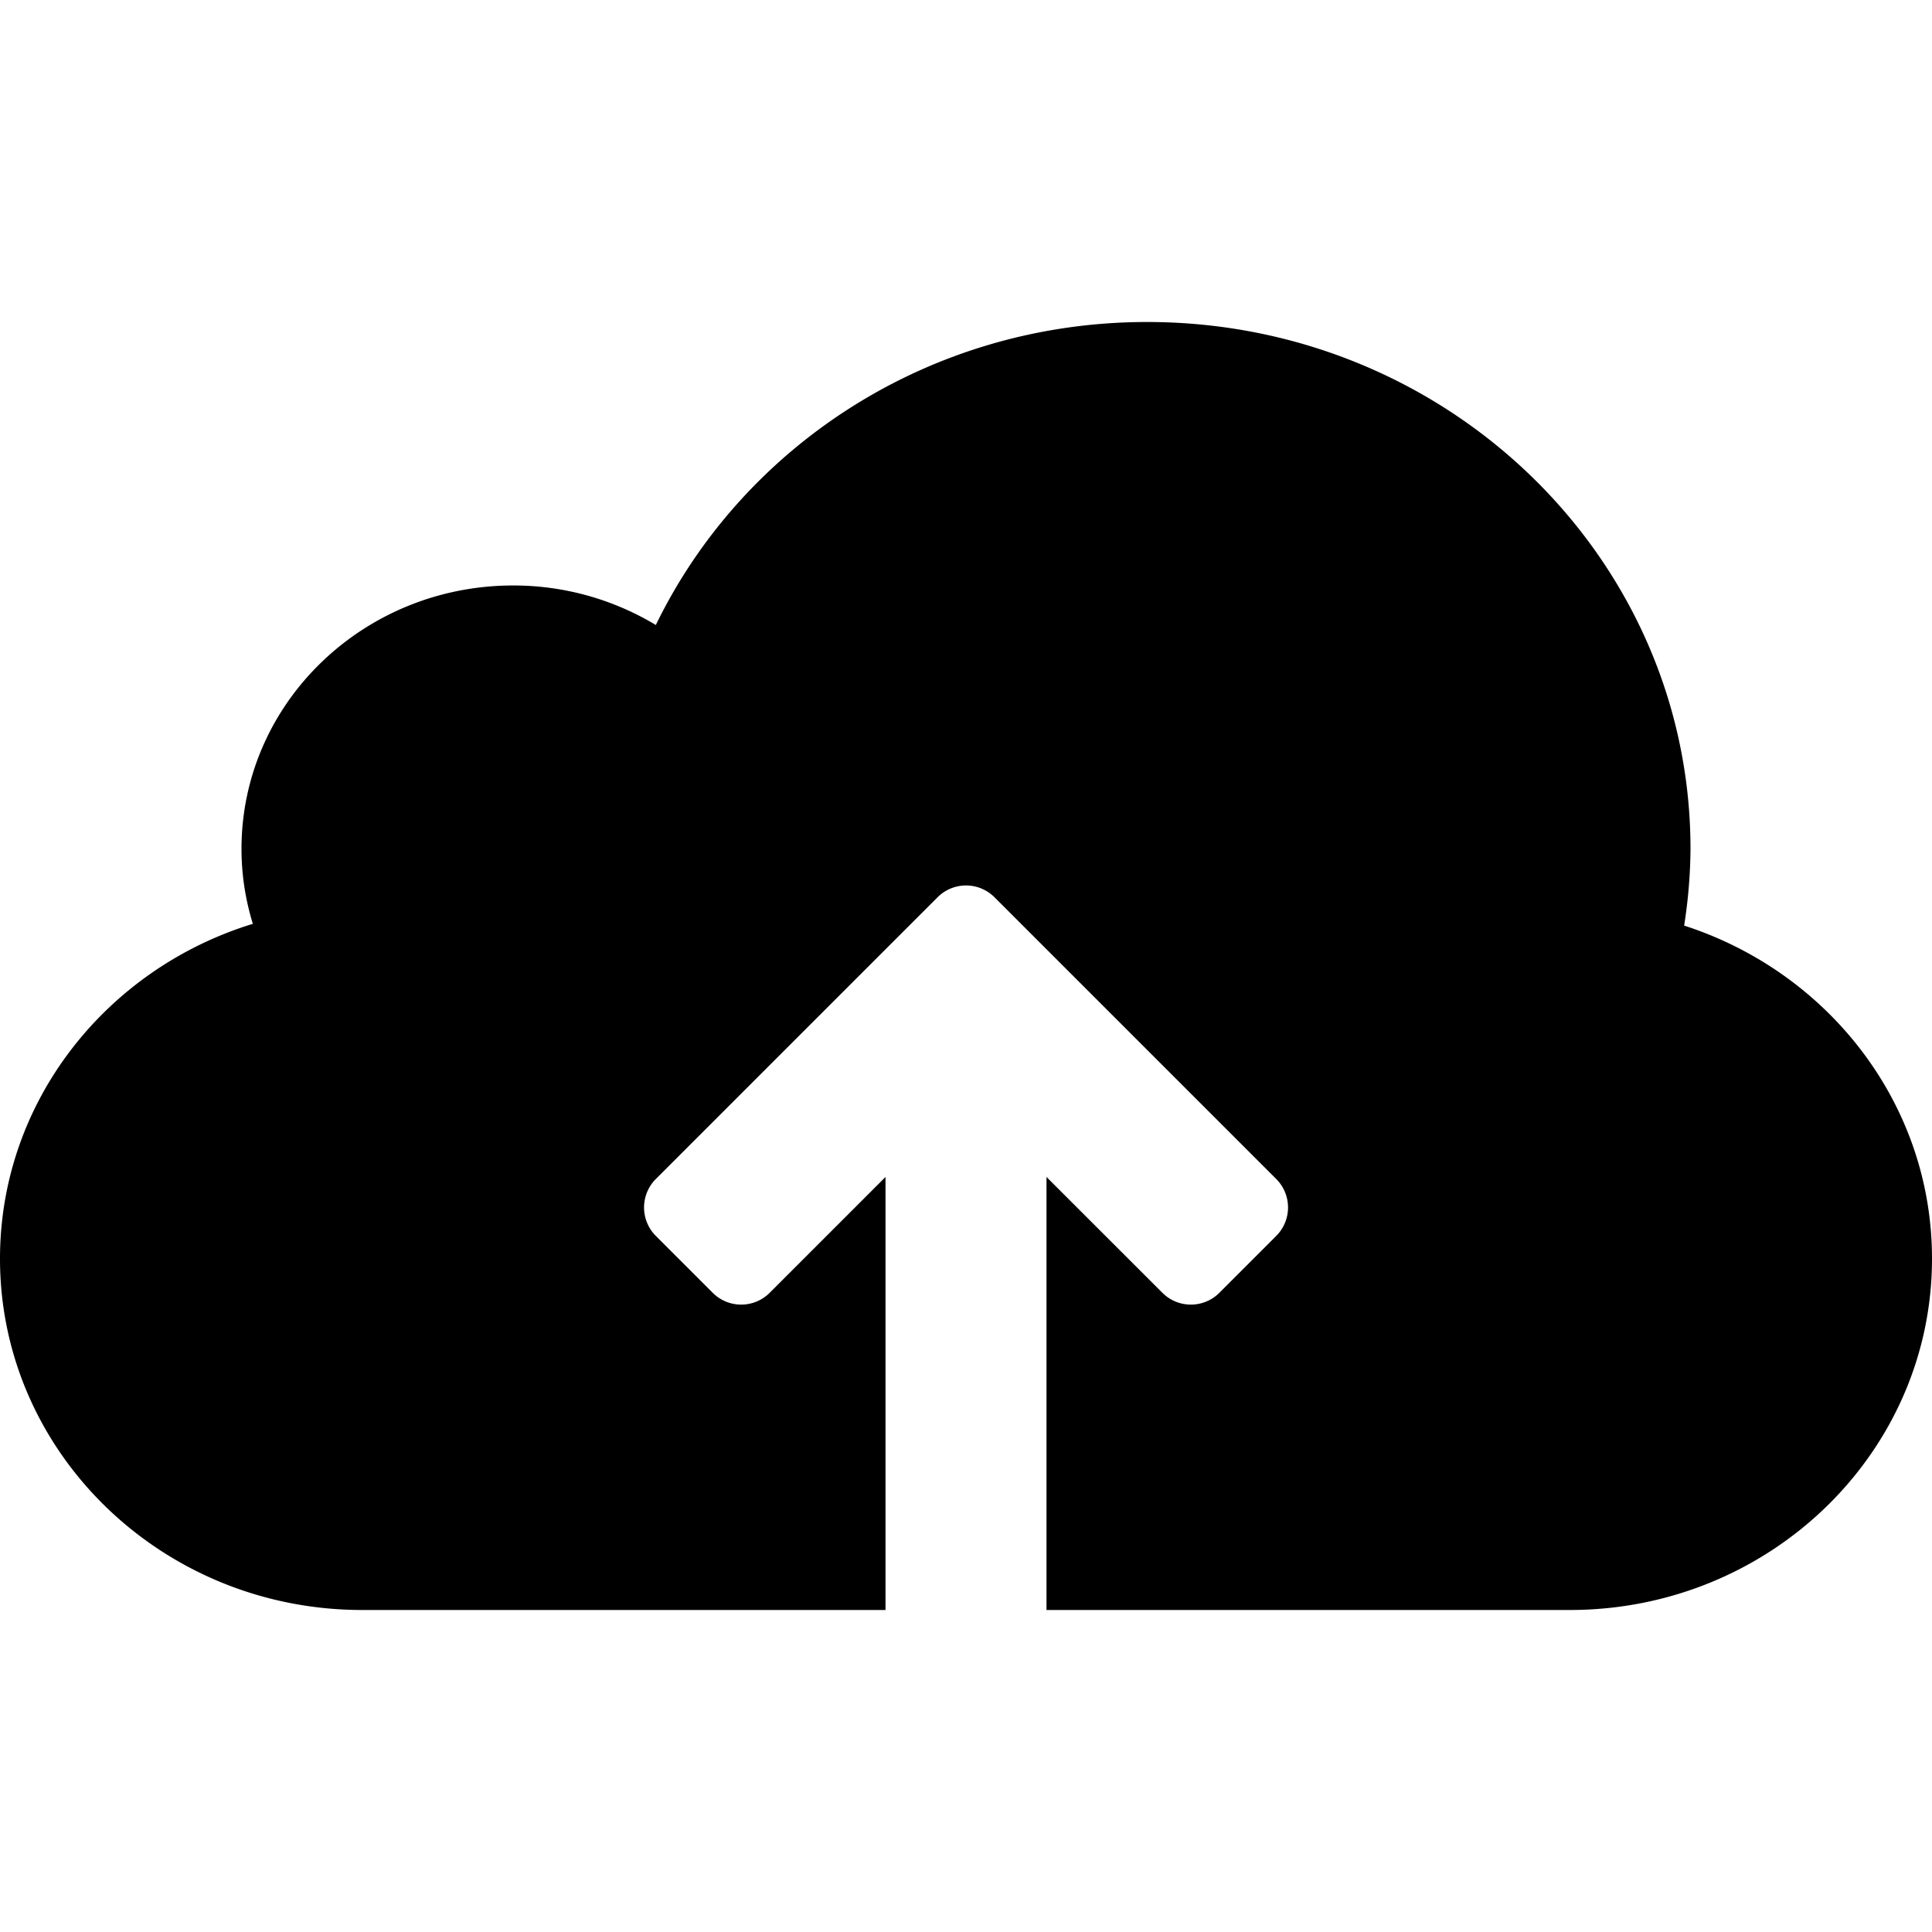 <svg xmlns="http://www.w3.org/2000/svg" viewBox="0 0 24 24"><path d="M20.921 11.498a6.37 6.37 0 0 0 .079-.953C21 6.93 17.978 4 14.25 4c-2.701 0-5.024 1.542-6.103 3.764a3.428 3.428 0 0 0-1.772-.491C4.511 7.273 3 8.738 3 10.545c0 .324.05.636.141.931C1.32 12.035 0 13.686 0 15.636 0 18.046 2.015 20 4.5 20H11v-5.379L9.561 16.06a.5.5 0 0 1-.707 0l-.707-.707a.5.5 0 0 1 0-.707l3.5-3.5a.5.5 0 0 1 .707 0l3.5 3.5a.5.5 0 0 1 0 .707l-.707.707a.5.5 0 0 1-.707 0L13 14.621V20h6.5c2.485 0 4.5-1.954 4.5-4.364 0-1.928-1.291-3.561-3.079-4.138z"/></svg>